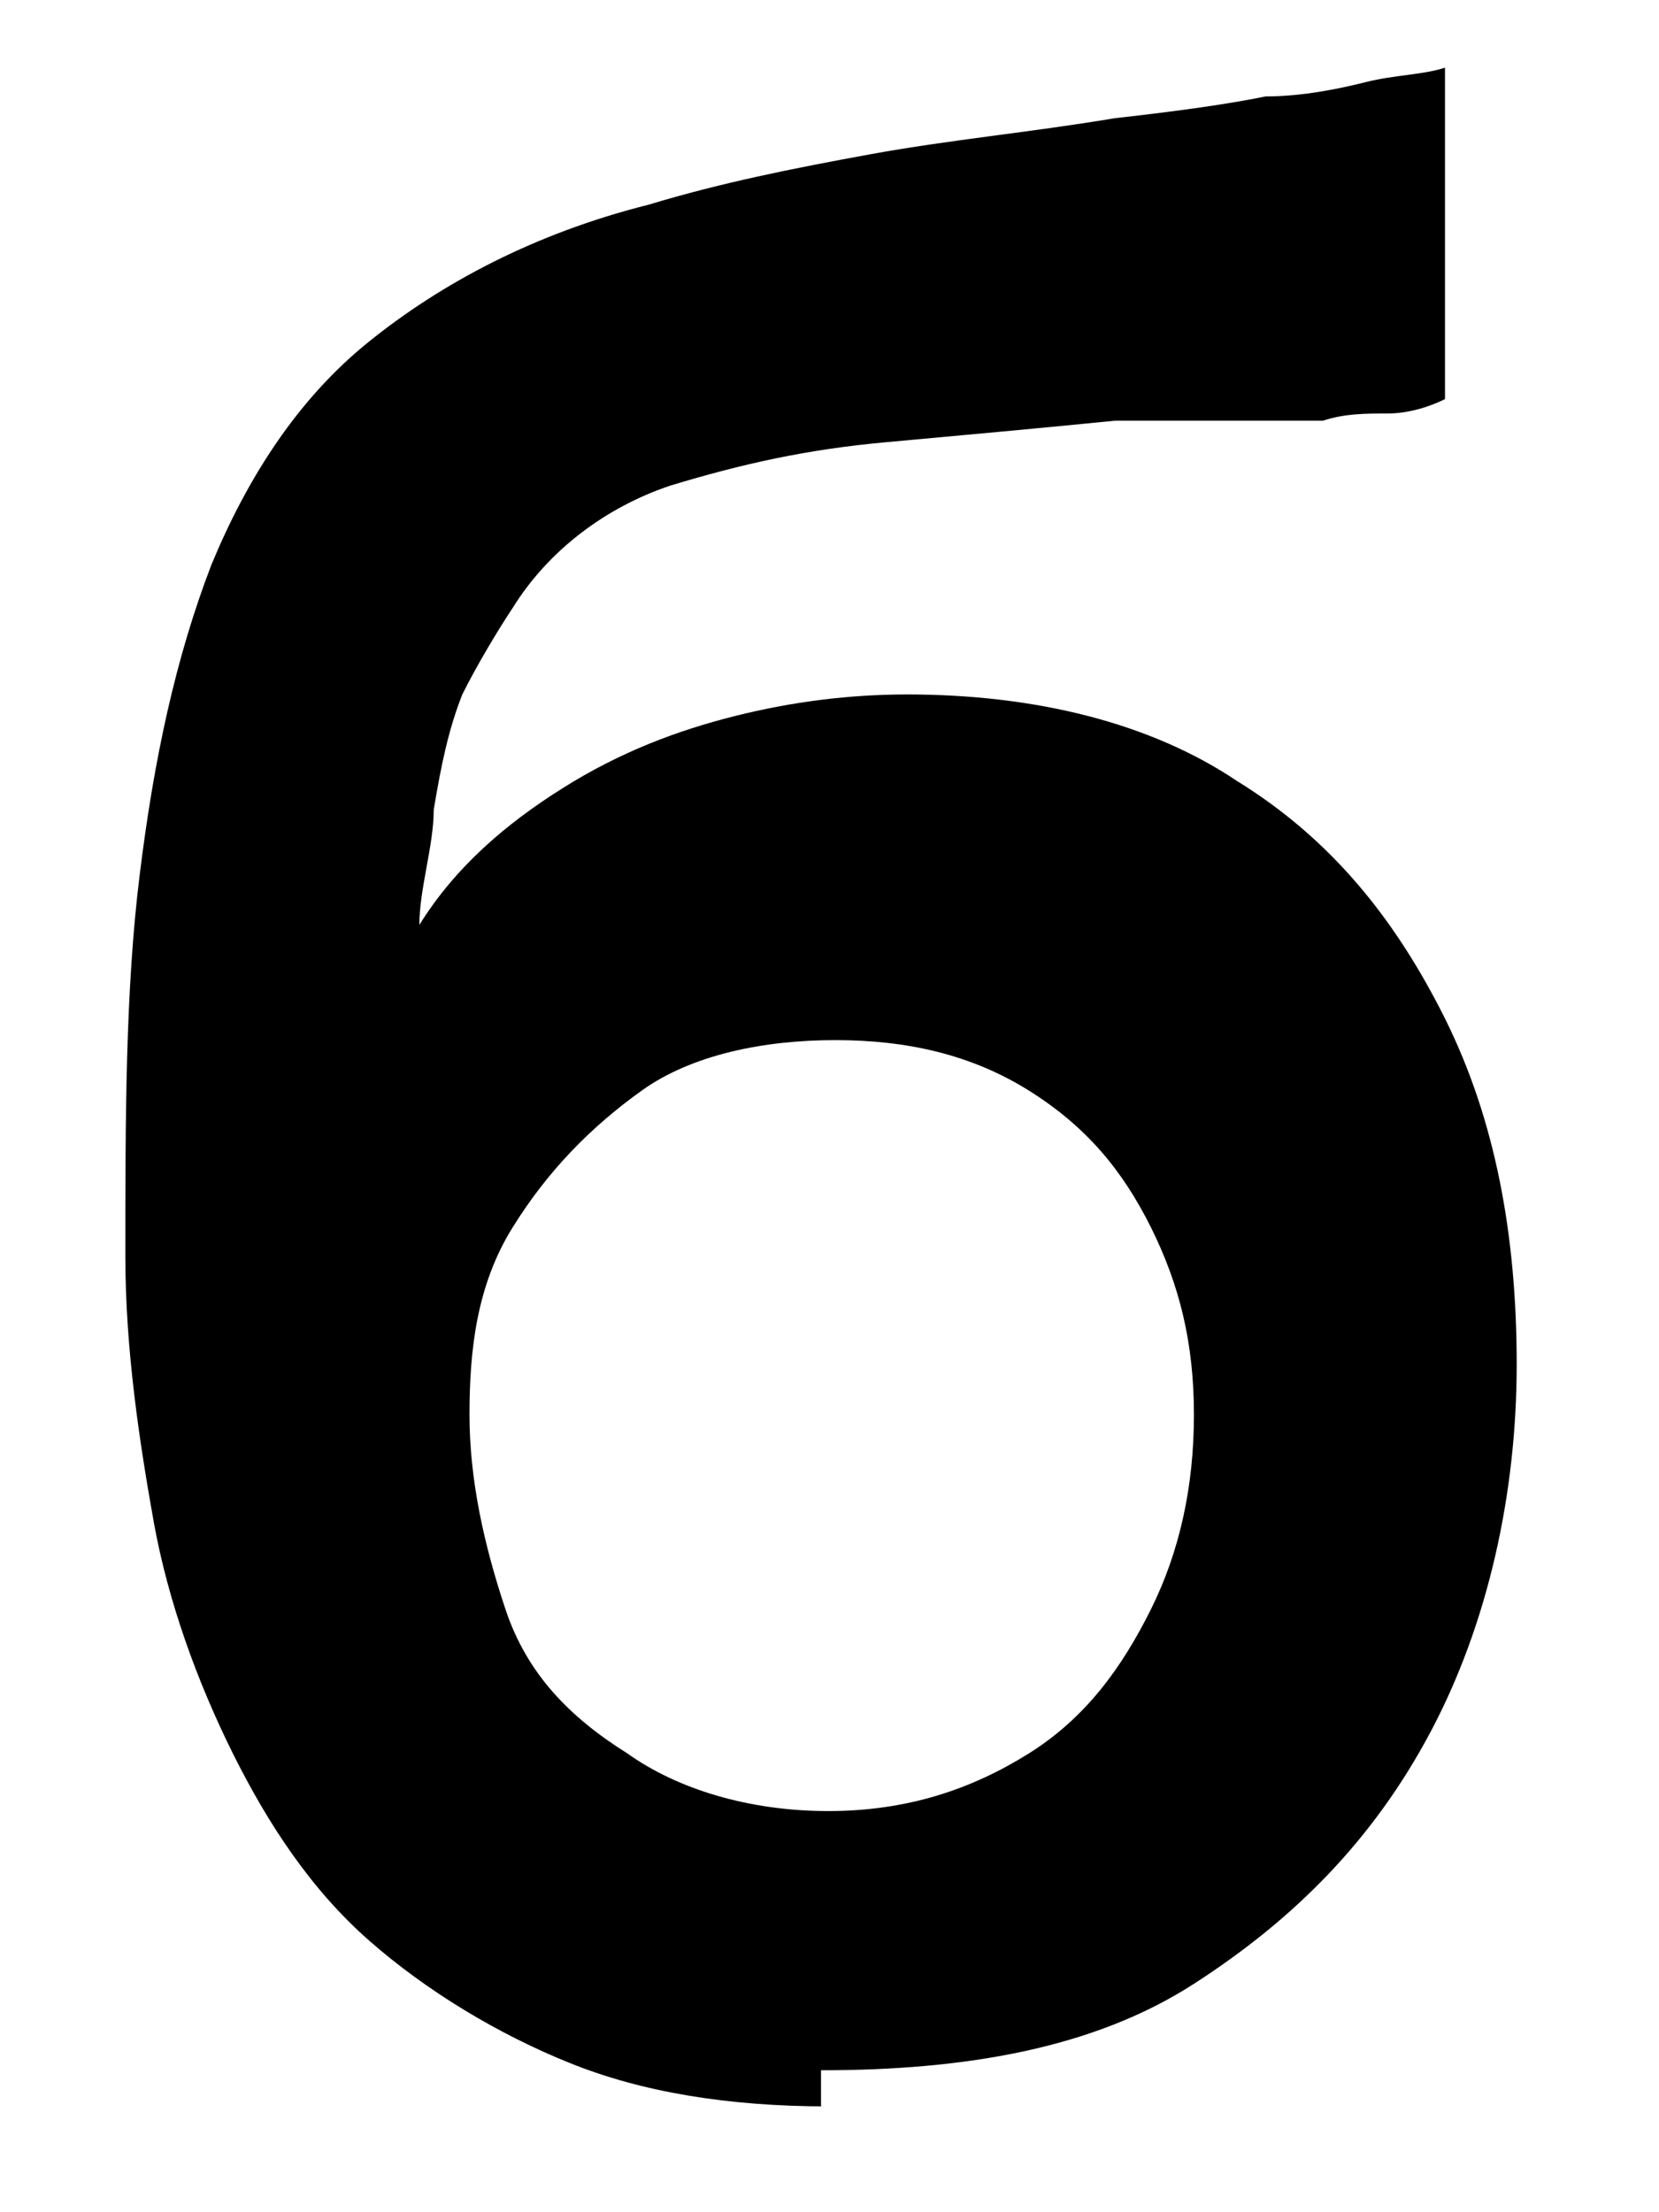 <svg width="9" height="12" viewBox="0 0 9 12" fill="none" xmlns="http://www.w3.org/2000/svg">
<path d="M4.493 11.426C3.948 11.426 3.481 11.348 3.092 11.191C2.703 11.035 2.314 10.8 2.003 10.527C1.691 10.253 1.458 9.902 1.263 9.511C1.069 9.12 0.913 8.69 0.835 8.261C0.758 7.831 0.68 7.323 0.68 6.815C0.68 6.072 0.68 5.369 0.758 4.744C0.835 4.118 0.952 3.571 1.147 3.063C1.341 2.595 1.613 2.165 2.003 1.852C2.392 1.539 2.897 1.266 3.52 1.11C3.909 0.992 4.298 0.914 4.726 0.836C5.154 0.758 5.582 0.719 6.049 0.641C6.399 0.602 6.672 0.563 6.866 0.523C7.061 0.523 7.255 0.484 7.411 0.445C7.566 0.406 7.722 0.406 7.839 0.367V2.165C7.761 2.204 7.644 2.243 7.528 2.243C7.411 2.243 7.294 2.243 7.177 2.282H6.049C5.66 2.321 5.232 2.36 4.804 2.399C4.376 2.438 4.026 2.516 3.637 2.634C3.287 2.751 2.975 2.985 2.781 3.298C2.703 3.415 2.586 3.61 2.508 3.767C2.431 3.962 2.392 4.158 2.353 4.392C2.353 4.587 2.275 4.822 2.275 5.017C2.469 4.705 2.742 4.47 3.053 4.275C3.364 4.079 3.676 3.962 3.987 3.884C4.298 3.806 4.609 3.767 4.921 3.767C5.621 3.767 6.244 3.923 6.71 4.236C7.216 4.548 7.566 4.978 7.839 5.525C8.111 6.072 8.228 6.697 8.228 7.401C8.228 8.104 8.072 8.808 7.761 9.394C7.45 9.98 7.022 10.41 6.477 10.761C5.932 11.113 5.232 11.23 4.454 11.23V11.426H4.493ZM4.493 9.824C4.921 9.824 5.271 9.706 5.582 9.511C5.893 9.316 6.088 9.042 6.244 8.729C6.399 8.417 6.477 8.065 6.477 7.674C6.477 7.284 6.399 6.971 6.244 6.658C6.088 6.346 5.893 6.111 5.582 5.916C5.271 5.721 4.921 5.642 4.532 5.642C4.143 5.642 3.753 5.721 3.481 5.916C3.209 6.111 2.975 6.346 2.781 6.658C2.586 6.971 2.547 7.323 2.547 7.674C2.547 8.026 2.625 8.378 2.742 8.729C2.859 9.081 3.092 9.316 3.403 9.511C3.676 9.706 4.065 9.824 4.493 9.824Z" fill="black"/>
</svg>
